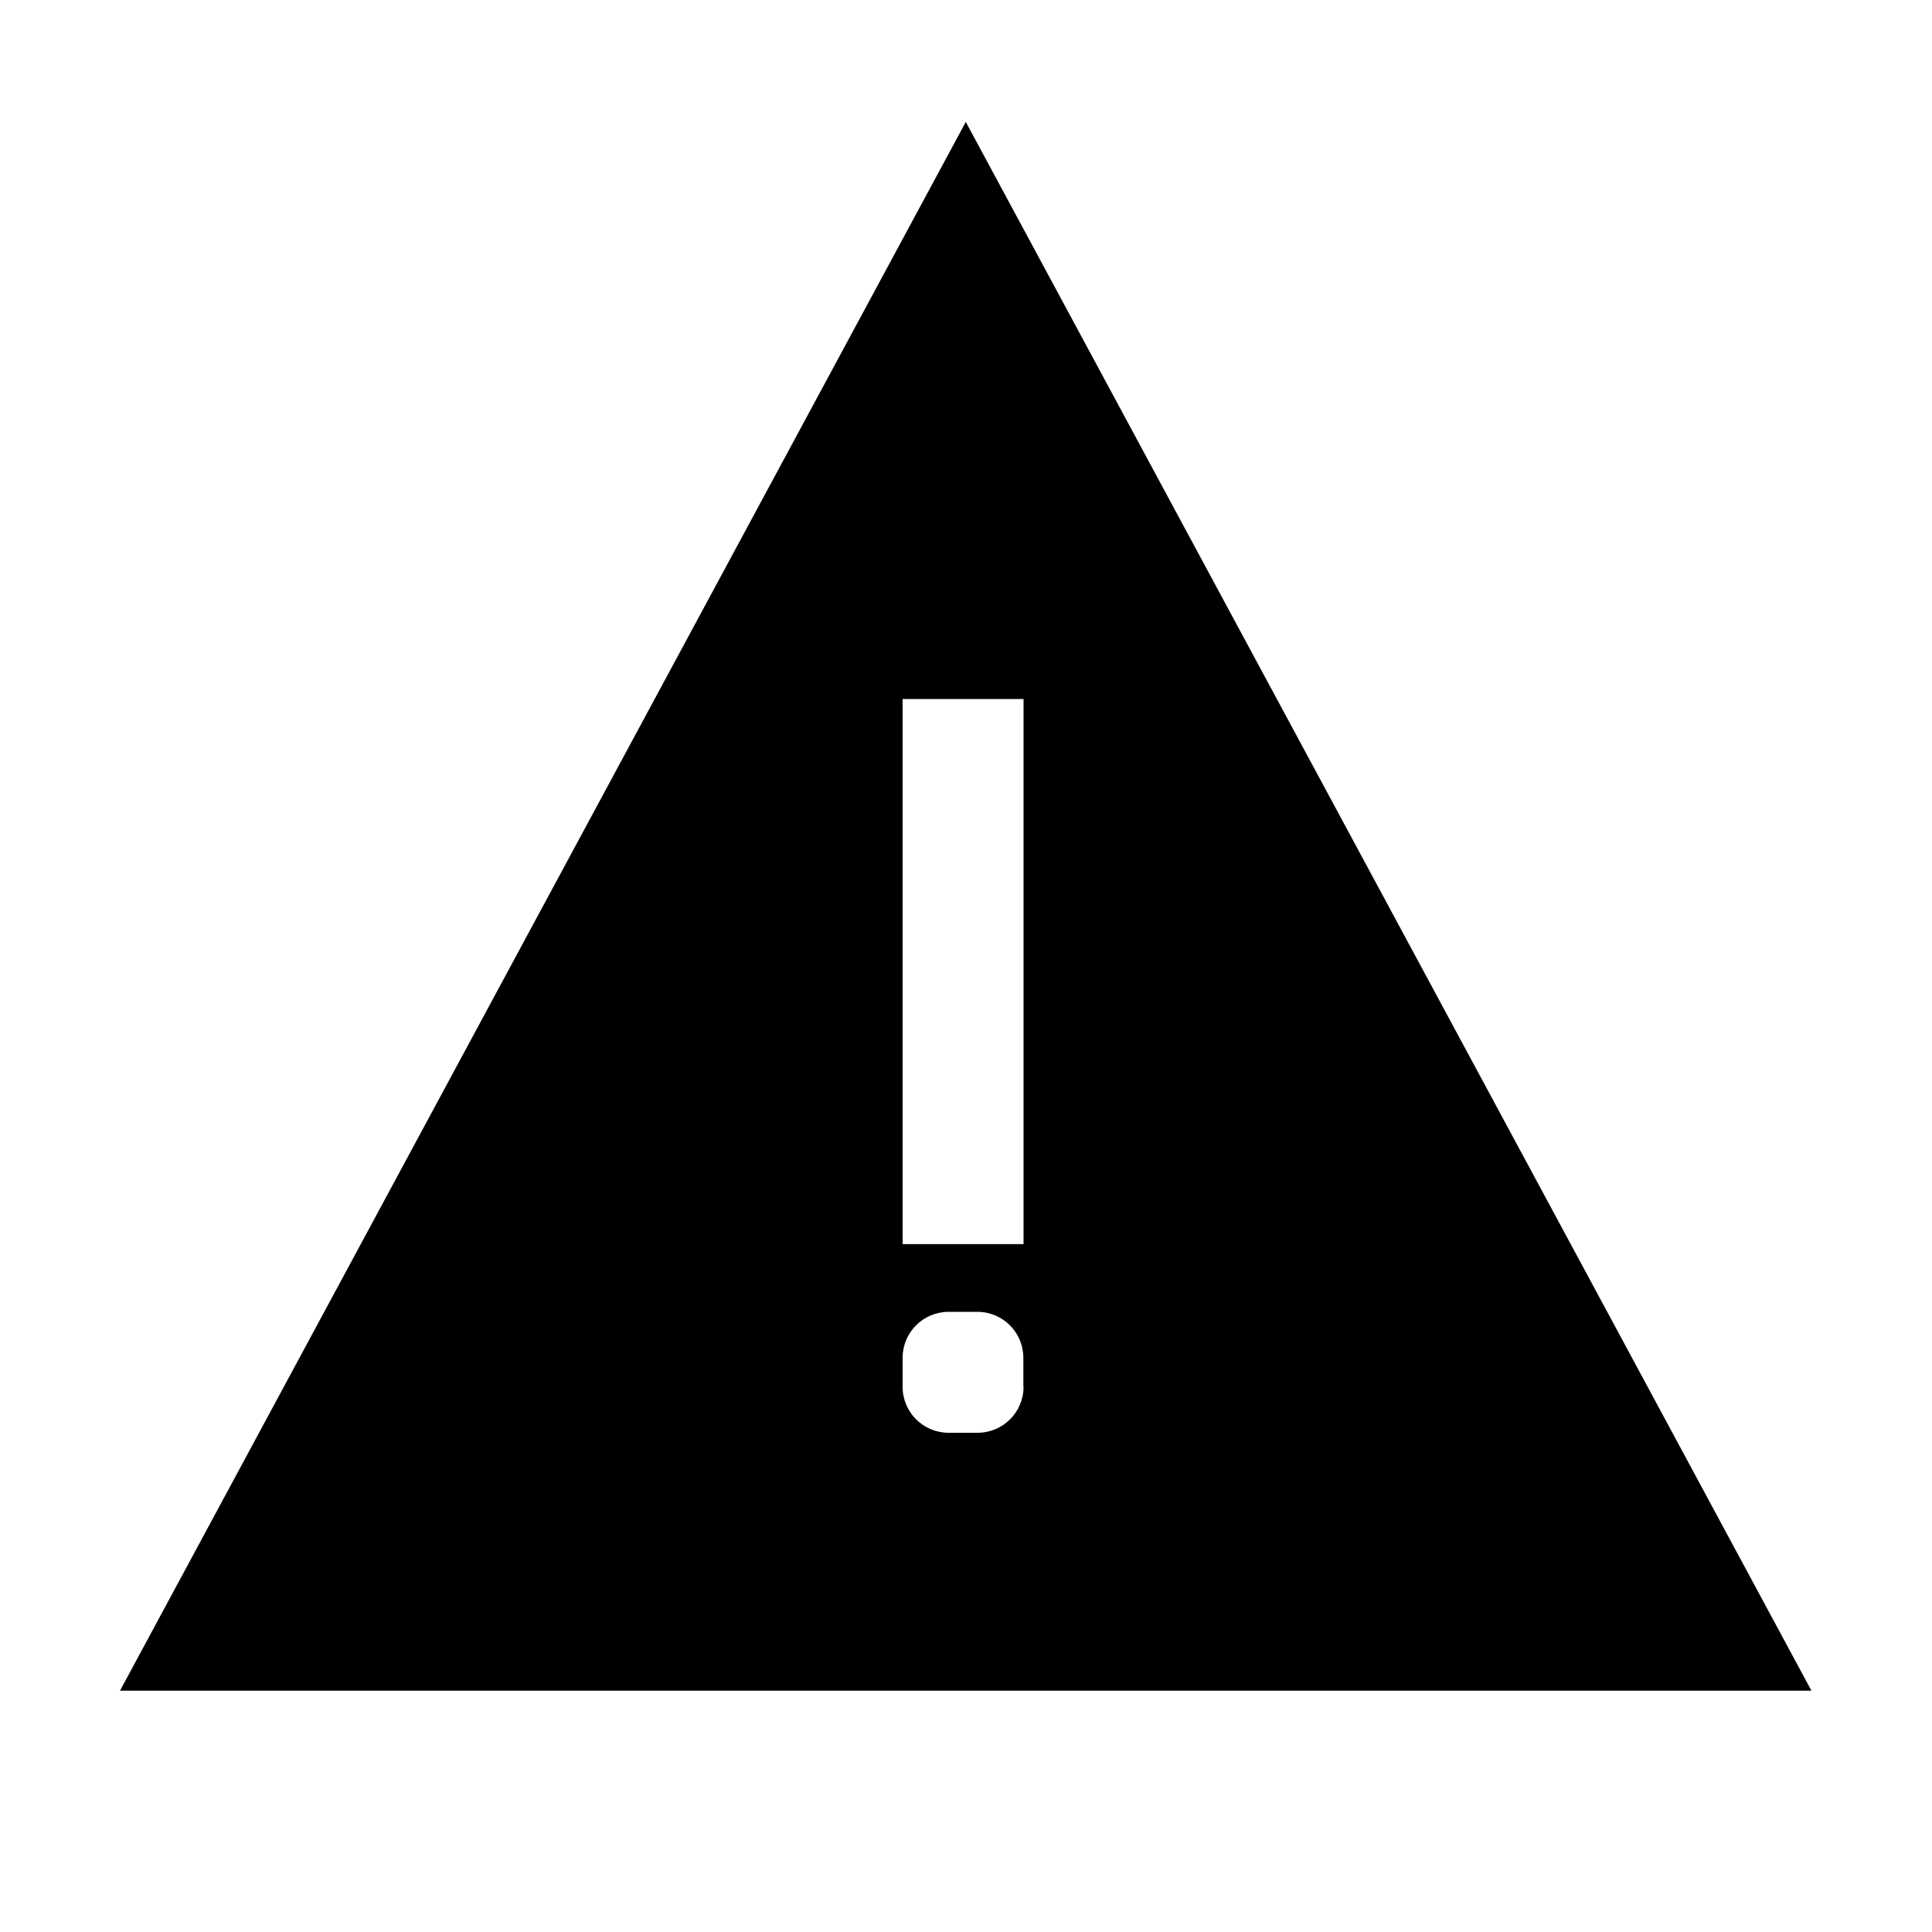 <svg t="1635738424640" class="icon" viewBox="0 0 1024 1024" version="1.1" xmlns="http://www.w3.org/2000/svg" p-id="2390" width="200" height="200"><path d="M512.3 65.4l-0.4-0.8L63.6 896.1h896.5L512.3 65.4zM542.5 735c0 13.5-10.9 24.4-24.4 24.4h-15.3c-13.5 0-24.4-10.9-24.4-24.4v-15.3c0-13.5 10.9-24.4 24.4-24.4H518c13.5 0 24.4 10.9 24.4 24.4V735z m-64.1-75.6V370.5h64.1v288.9h-64.1z" p-id="2391"></path></svg>
